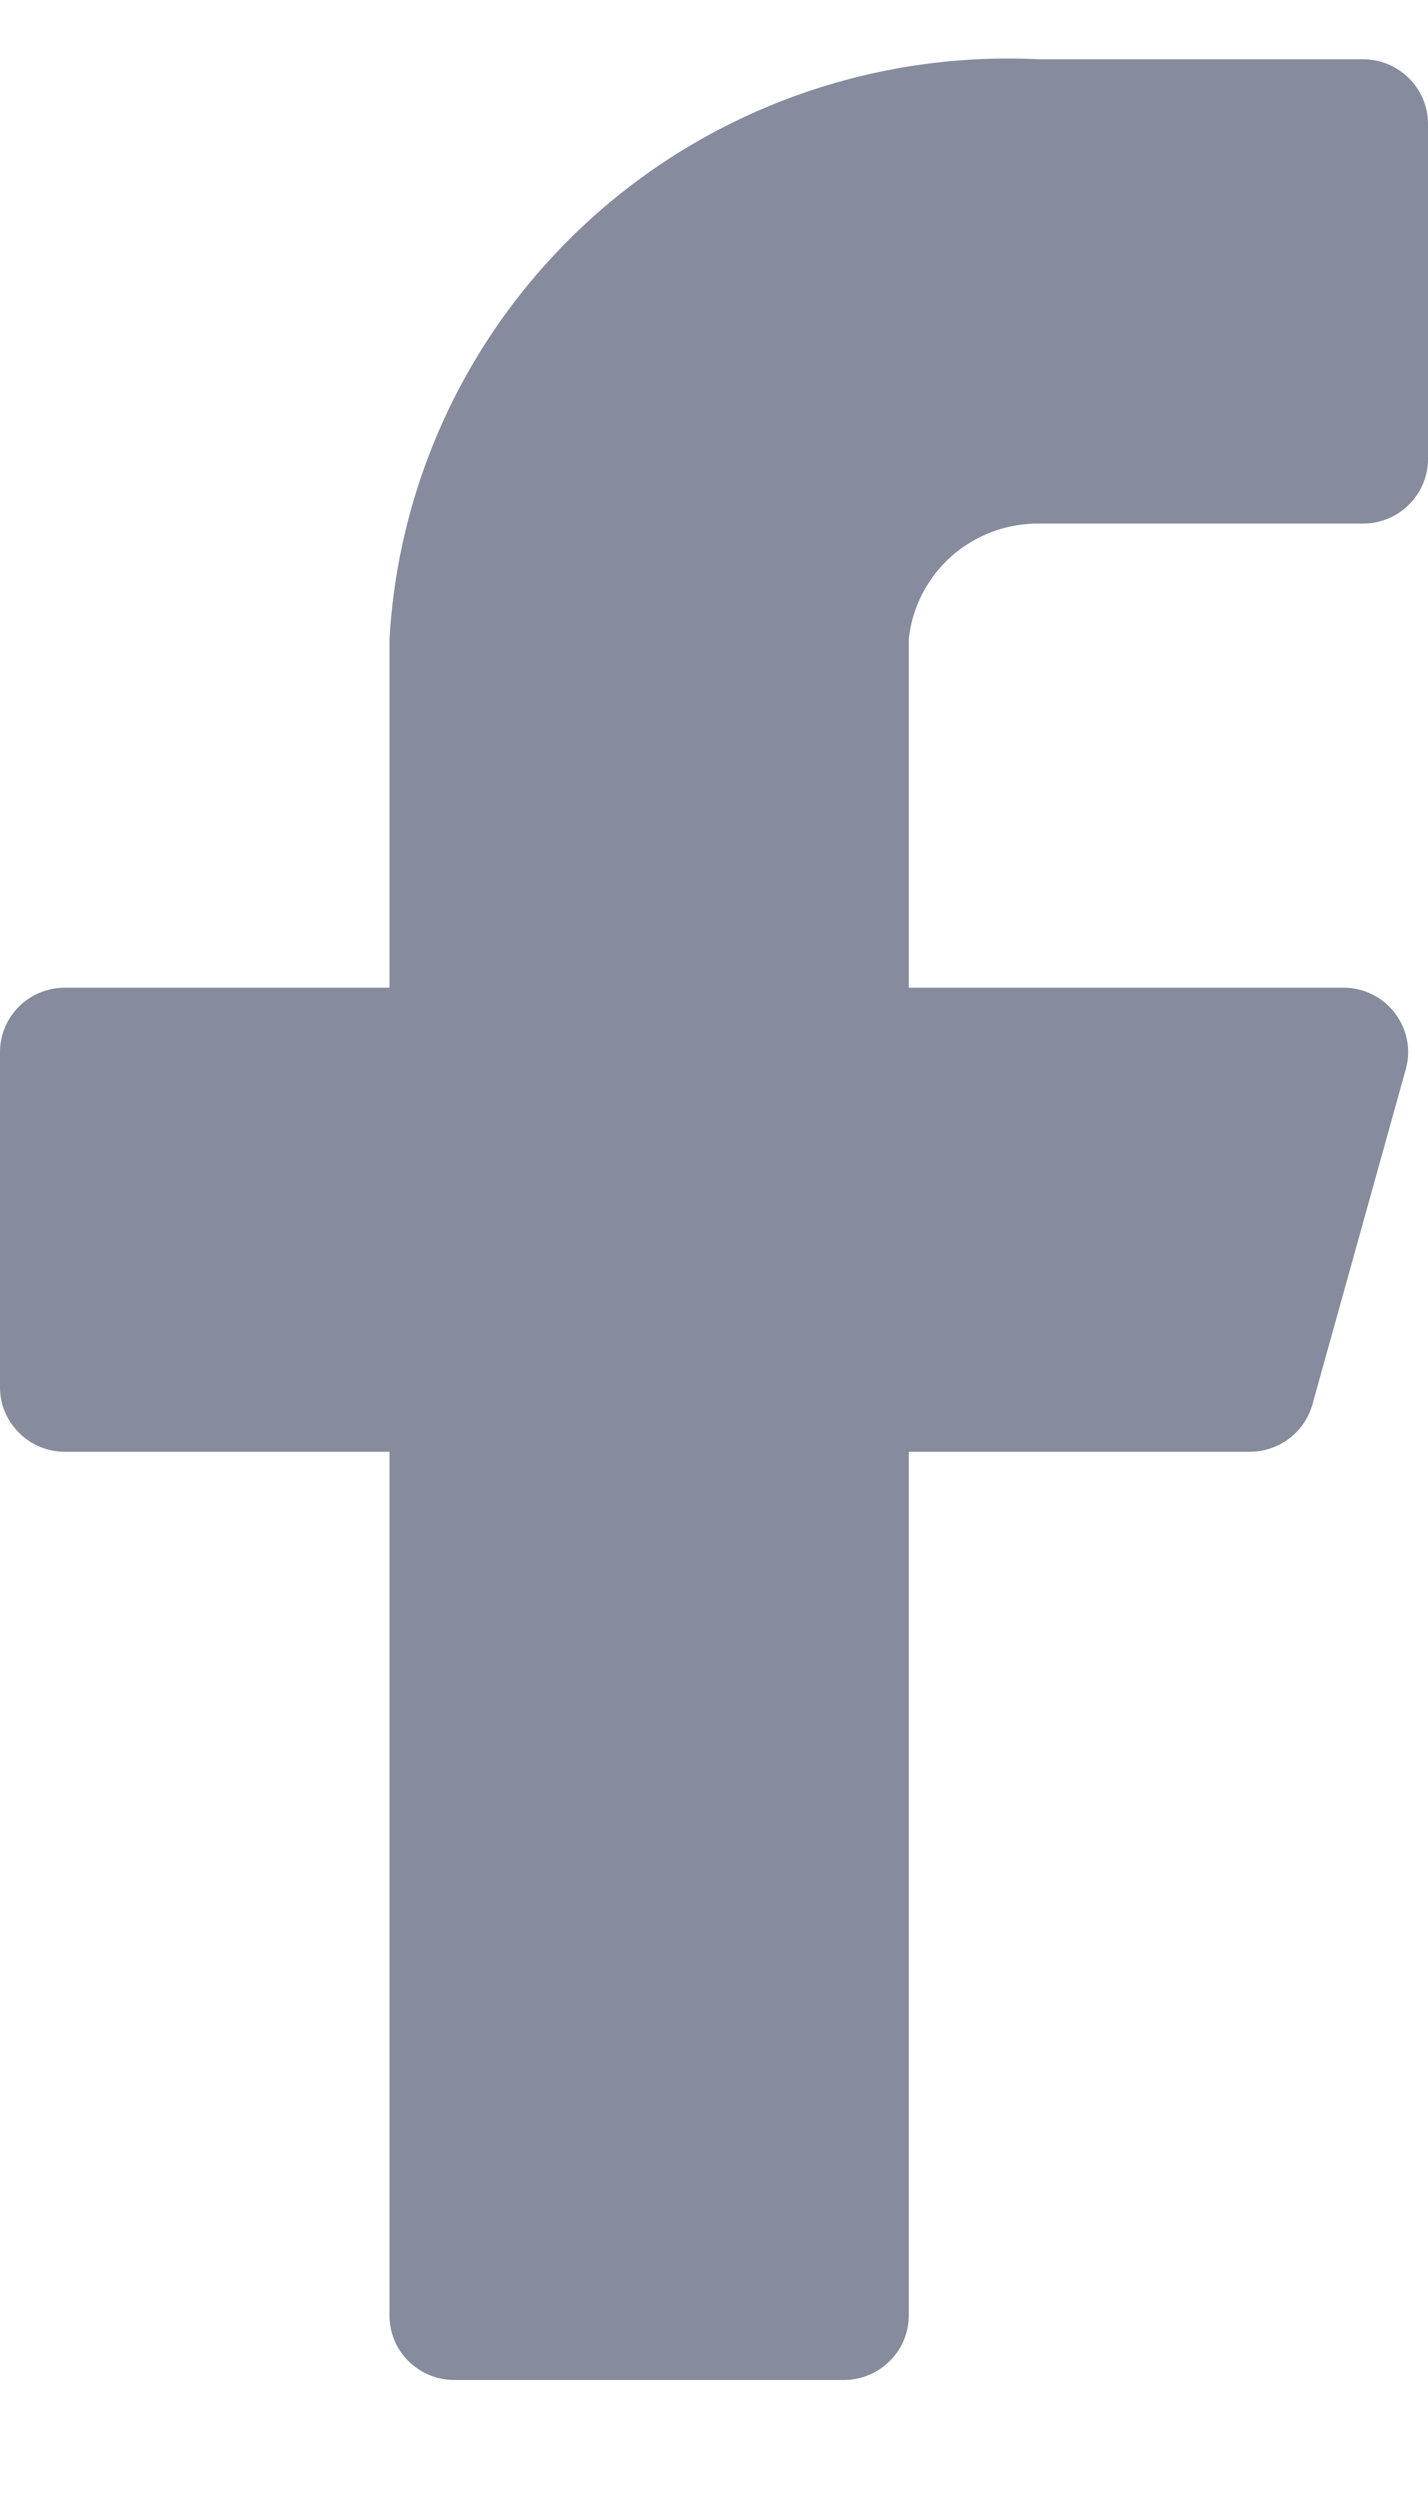 <svg width="8" height="14" viewBox="0 0 8 14" fill="none" xmlns="http://www.w3.org/2000/svg">
<path d="M8 0.693C8 0.598 7.962 0.506 7.893 0.438C7.825 0.37 7.733 0.332 7.636 0.332H5.818C4.903 0.287 4.006 0.603 3.325 1.212C2.644 1.821 2.233 2.673 2.182 3.581V5.531H0.364C0.267 5.531 0.175 5.569 0.107 5.636C0.038 5.704 0 5.796 0 5.892V7.769C0 7.865 0.038 7.956 0.107 8.024C0.175 8.092 0.267 8.13 0.364 8.13H2.182V12.967C2.182 13.063 2.22 13.155 2.288 13.222C2.357 13.29 2.449 13.328 2.545 13.328H4.727C4.824 13.328 4.916 13.29 4.984 13.222C5.053 13.155 5.091 13.063 5.091 12.967V8.13H6.996C7.077 8.131 7.156 8.105 7.221 8.057C7.285 8.009 7.332 7.94 7.353 7.863L7.876 5.986C7.891 5.932 7.893 5.876 7.882 5.822C7.871 5.768 7.848 5.717 7.814 5.673C7.781 5.629 7.737 5.593 7.688 5.569C7.638 5.544 7.583 5.531 7.527 5.531H5.091V3.581C5.109 3.403 5.194 3.237 5.328 3.117C5.463 2.997 5.637 2.931 5.818 2.932H7.636C7.733 2.932 7.825 2.894 7.893 2.826C7.962 2.758 8 2.666 8 2.571V0.693Z" fill="#868B9D"/>
</svg>
